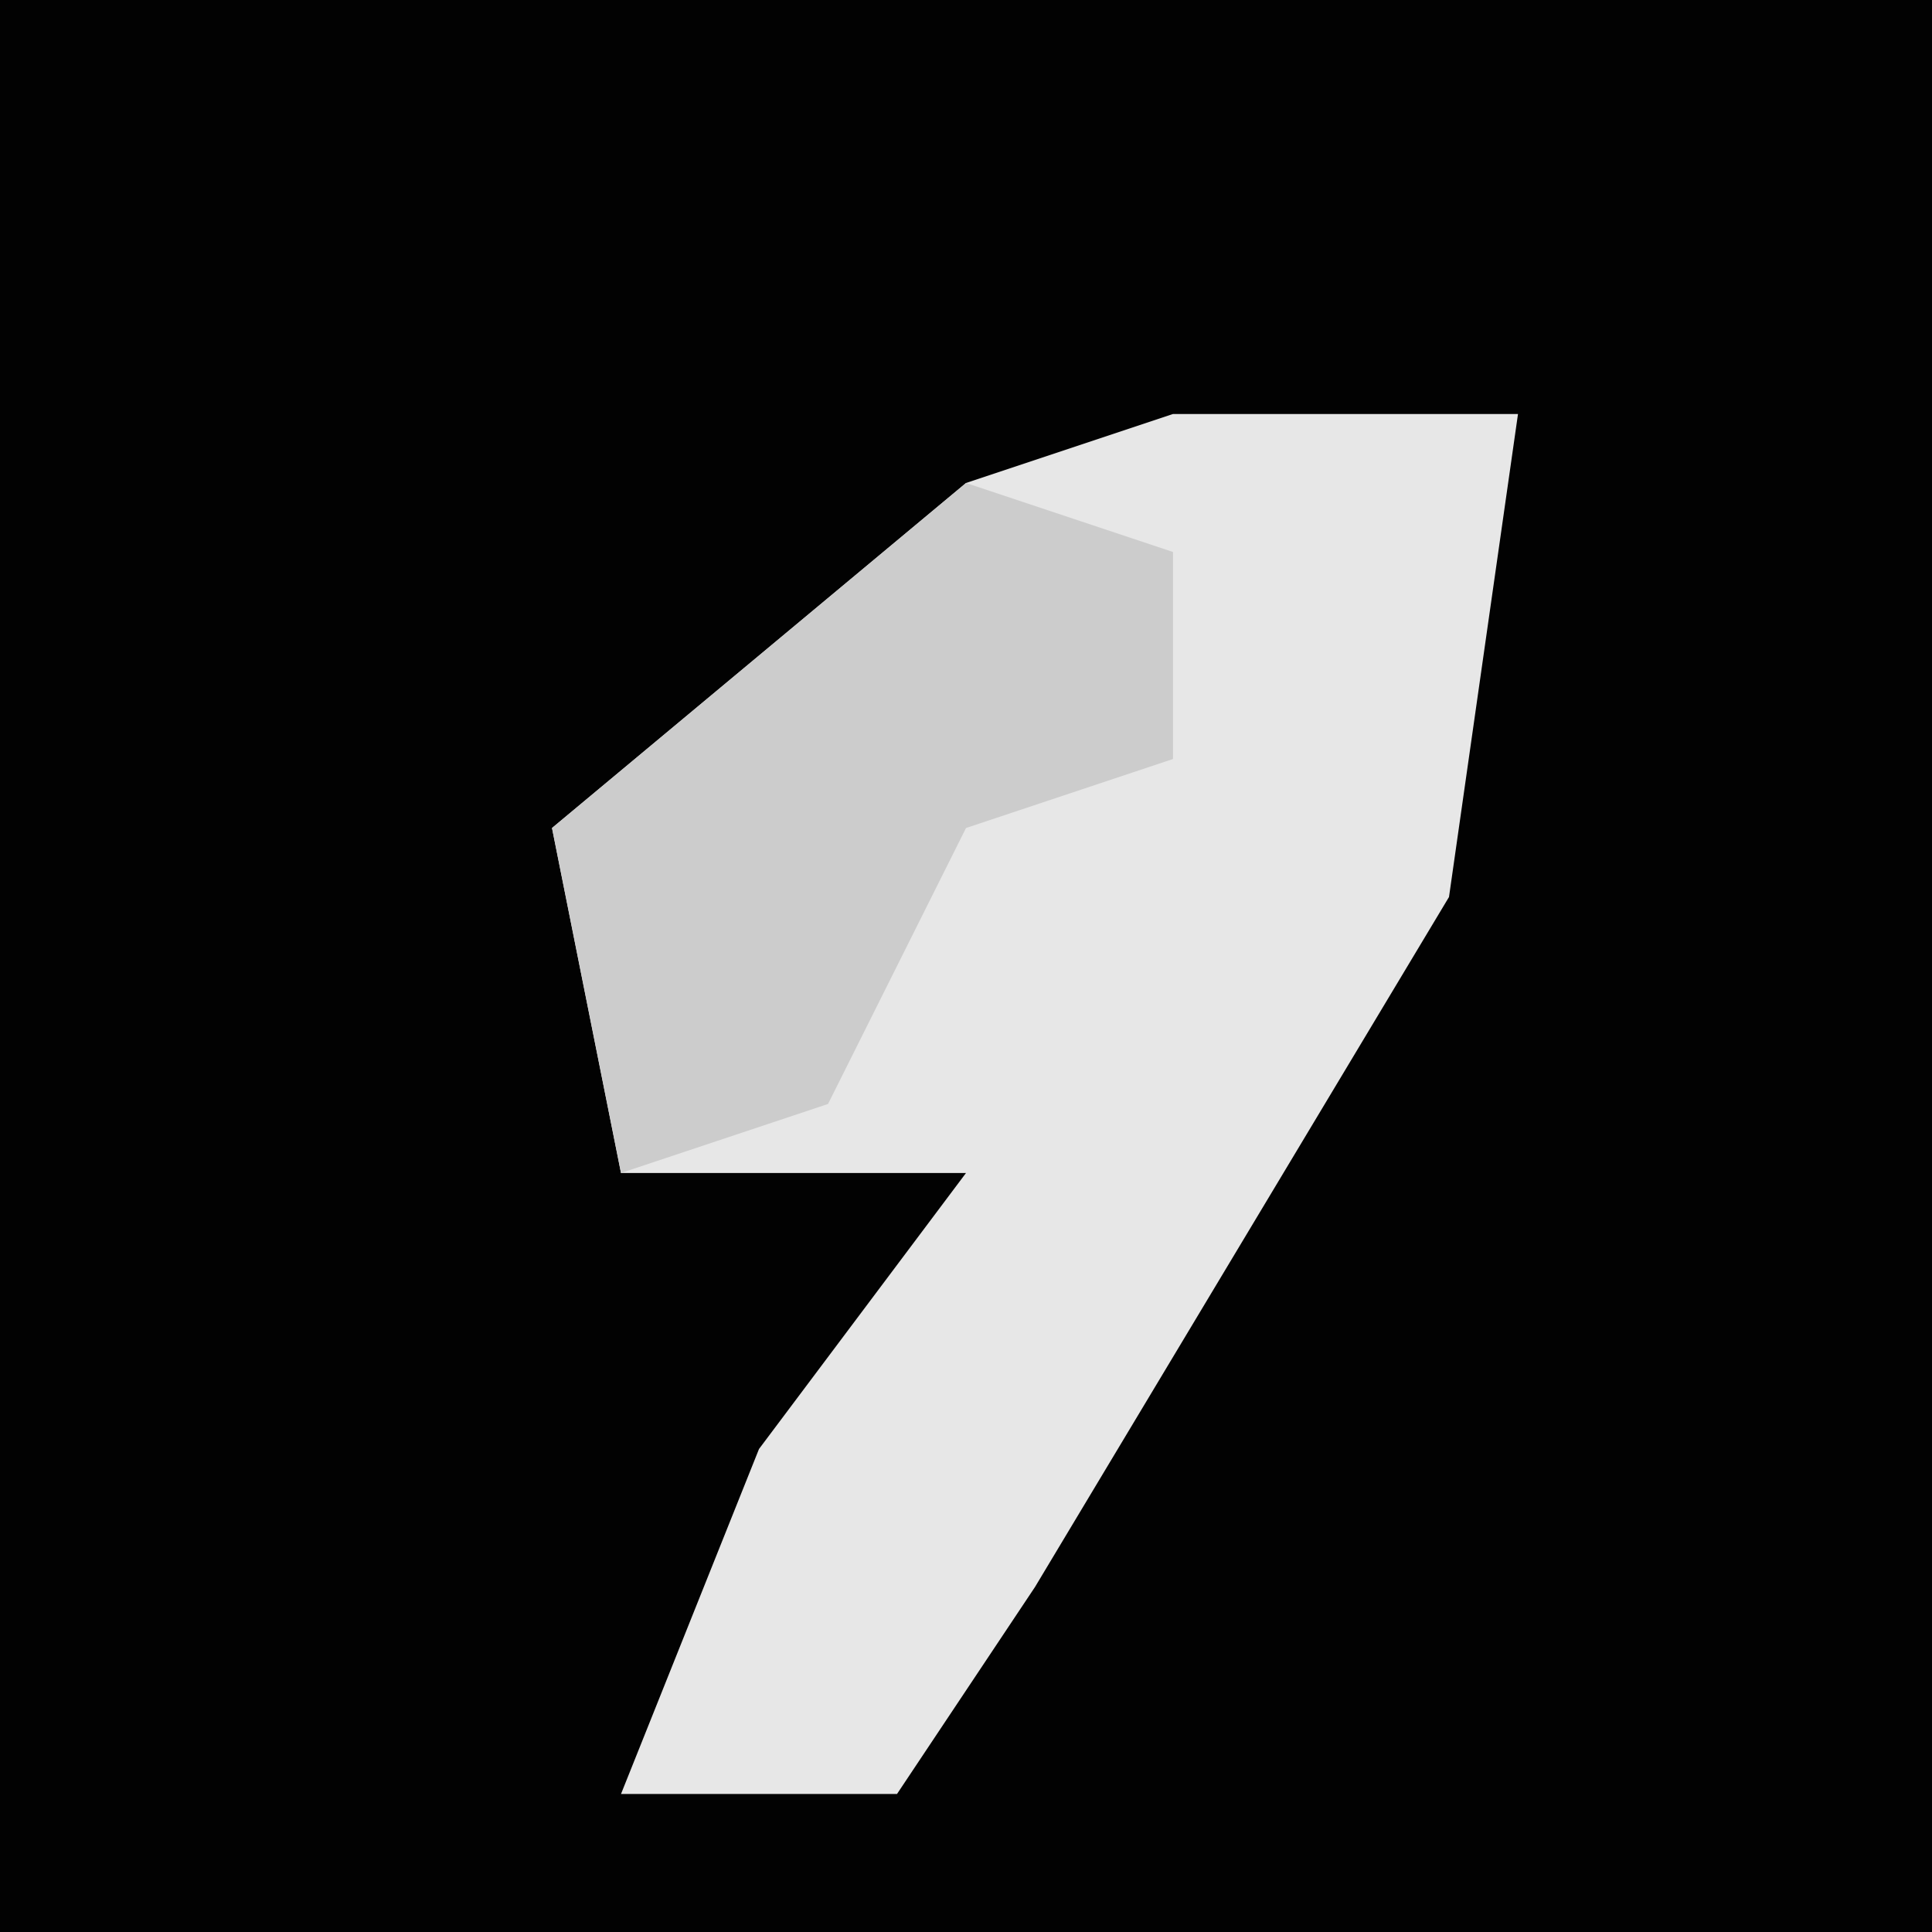 <?xml version="1.0" encoding="UTF-8"?>
<svg version="1.1" xmlns="http://www.w3.org/2000/svg" width="28" height="28">
<path d="M0,0 L28,0 L28,28 L0,28 Z " fill="#020202" transform="translate(0,0)"/>
<path d="M0,0 L5,0 L4,7 L-2,17 L-4,20 L-8,20 L-6,15 L-3,11 L-8,11 L-9,6 L-3,1 Z " fill="#E7E7E7" transform="translate(17,6)"/>
<path d="M0,0 L3,1 L3,4 L0,5 L-2,9 L-5,10 L-6,5 Z " fill="#CCCCCC" transform="translate(14,7)"/>
</svg>

